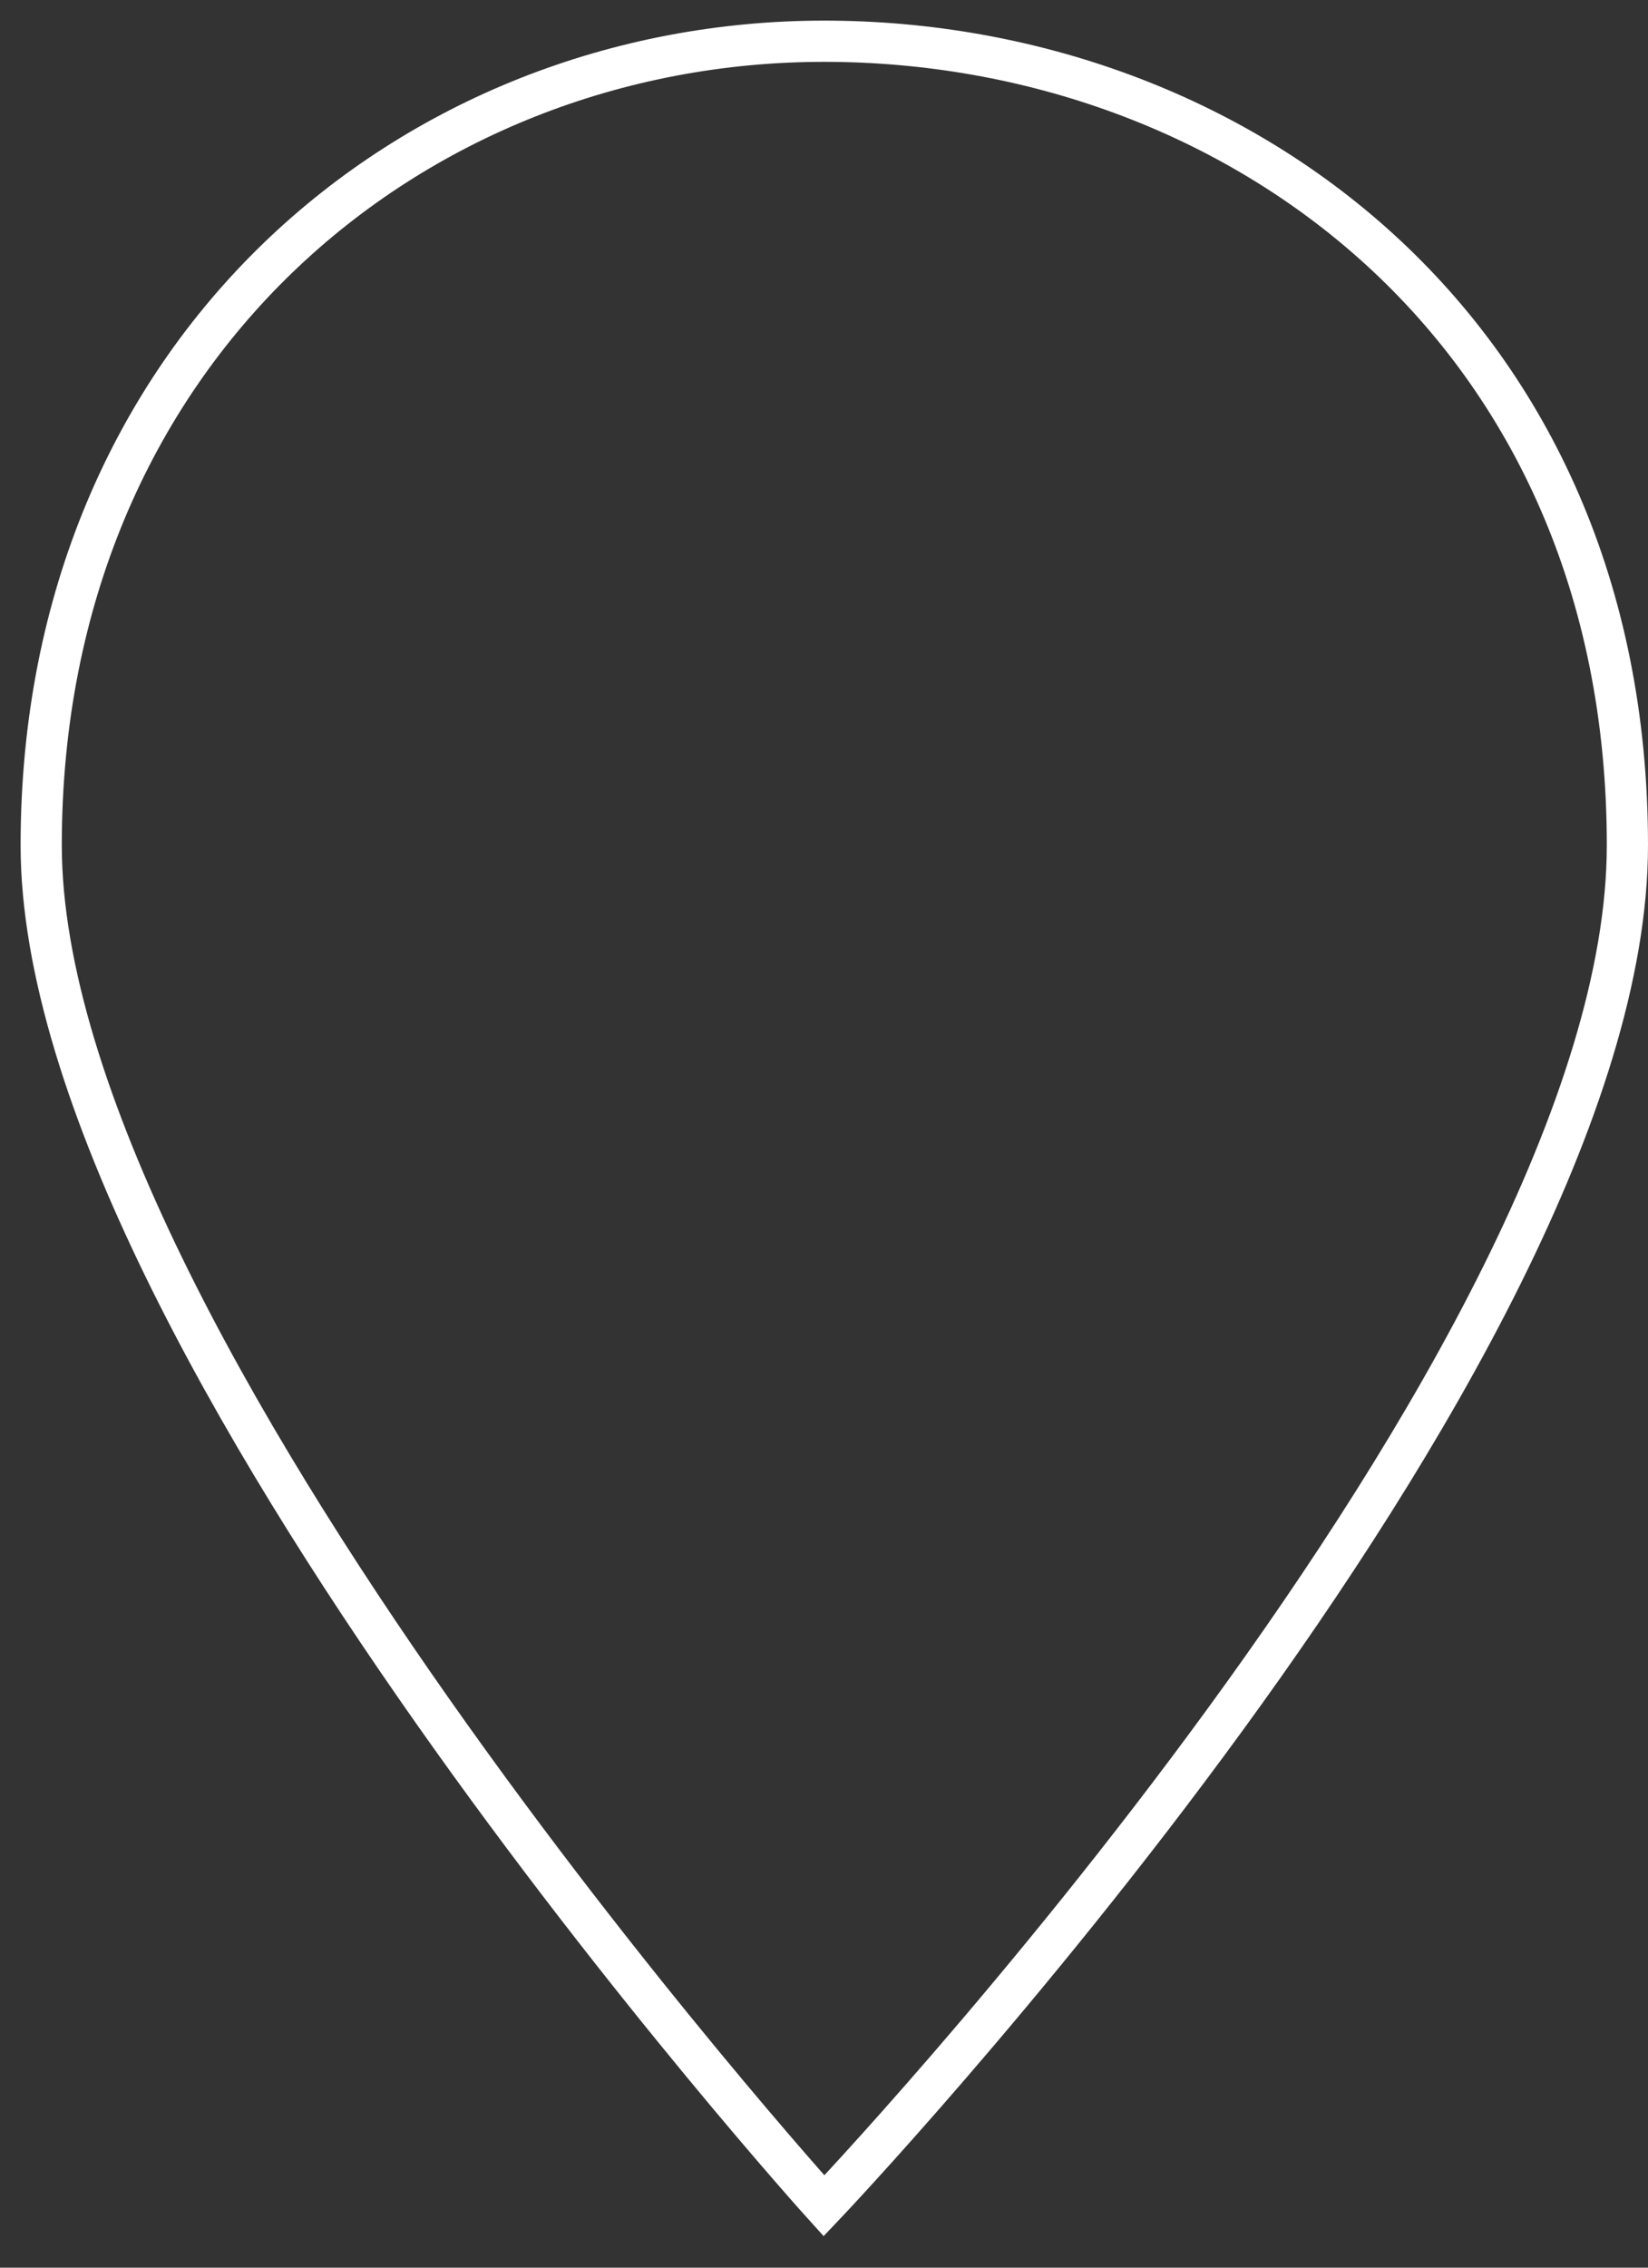 <svg width="40" height="55" viewBox="0 0 40 55" fill="none" xmlns="http://www.w3.org/2000/svg">
<rect x="0" y="0" width="40" height="55" fill="#333333" stroke="none"/>
<path d="M20.002 1C30.004 1 39.5 8 39.5 20.5C39.5 33 20 53.5 20 53.5C20 53.5 1 32.5 1 20.5C1 8.5 10.001 1 20.002 1Z" stroke="white"/>
</svg>
